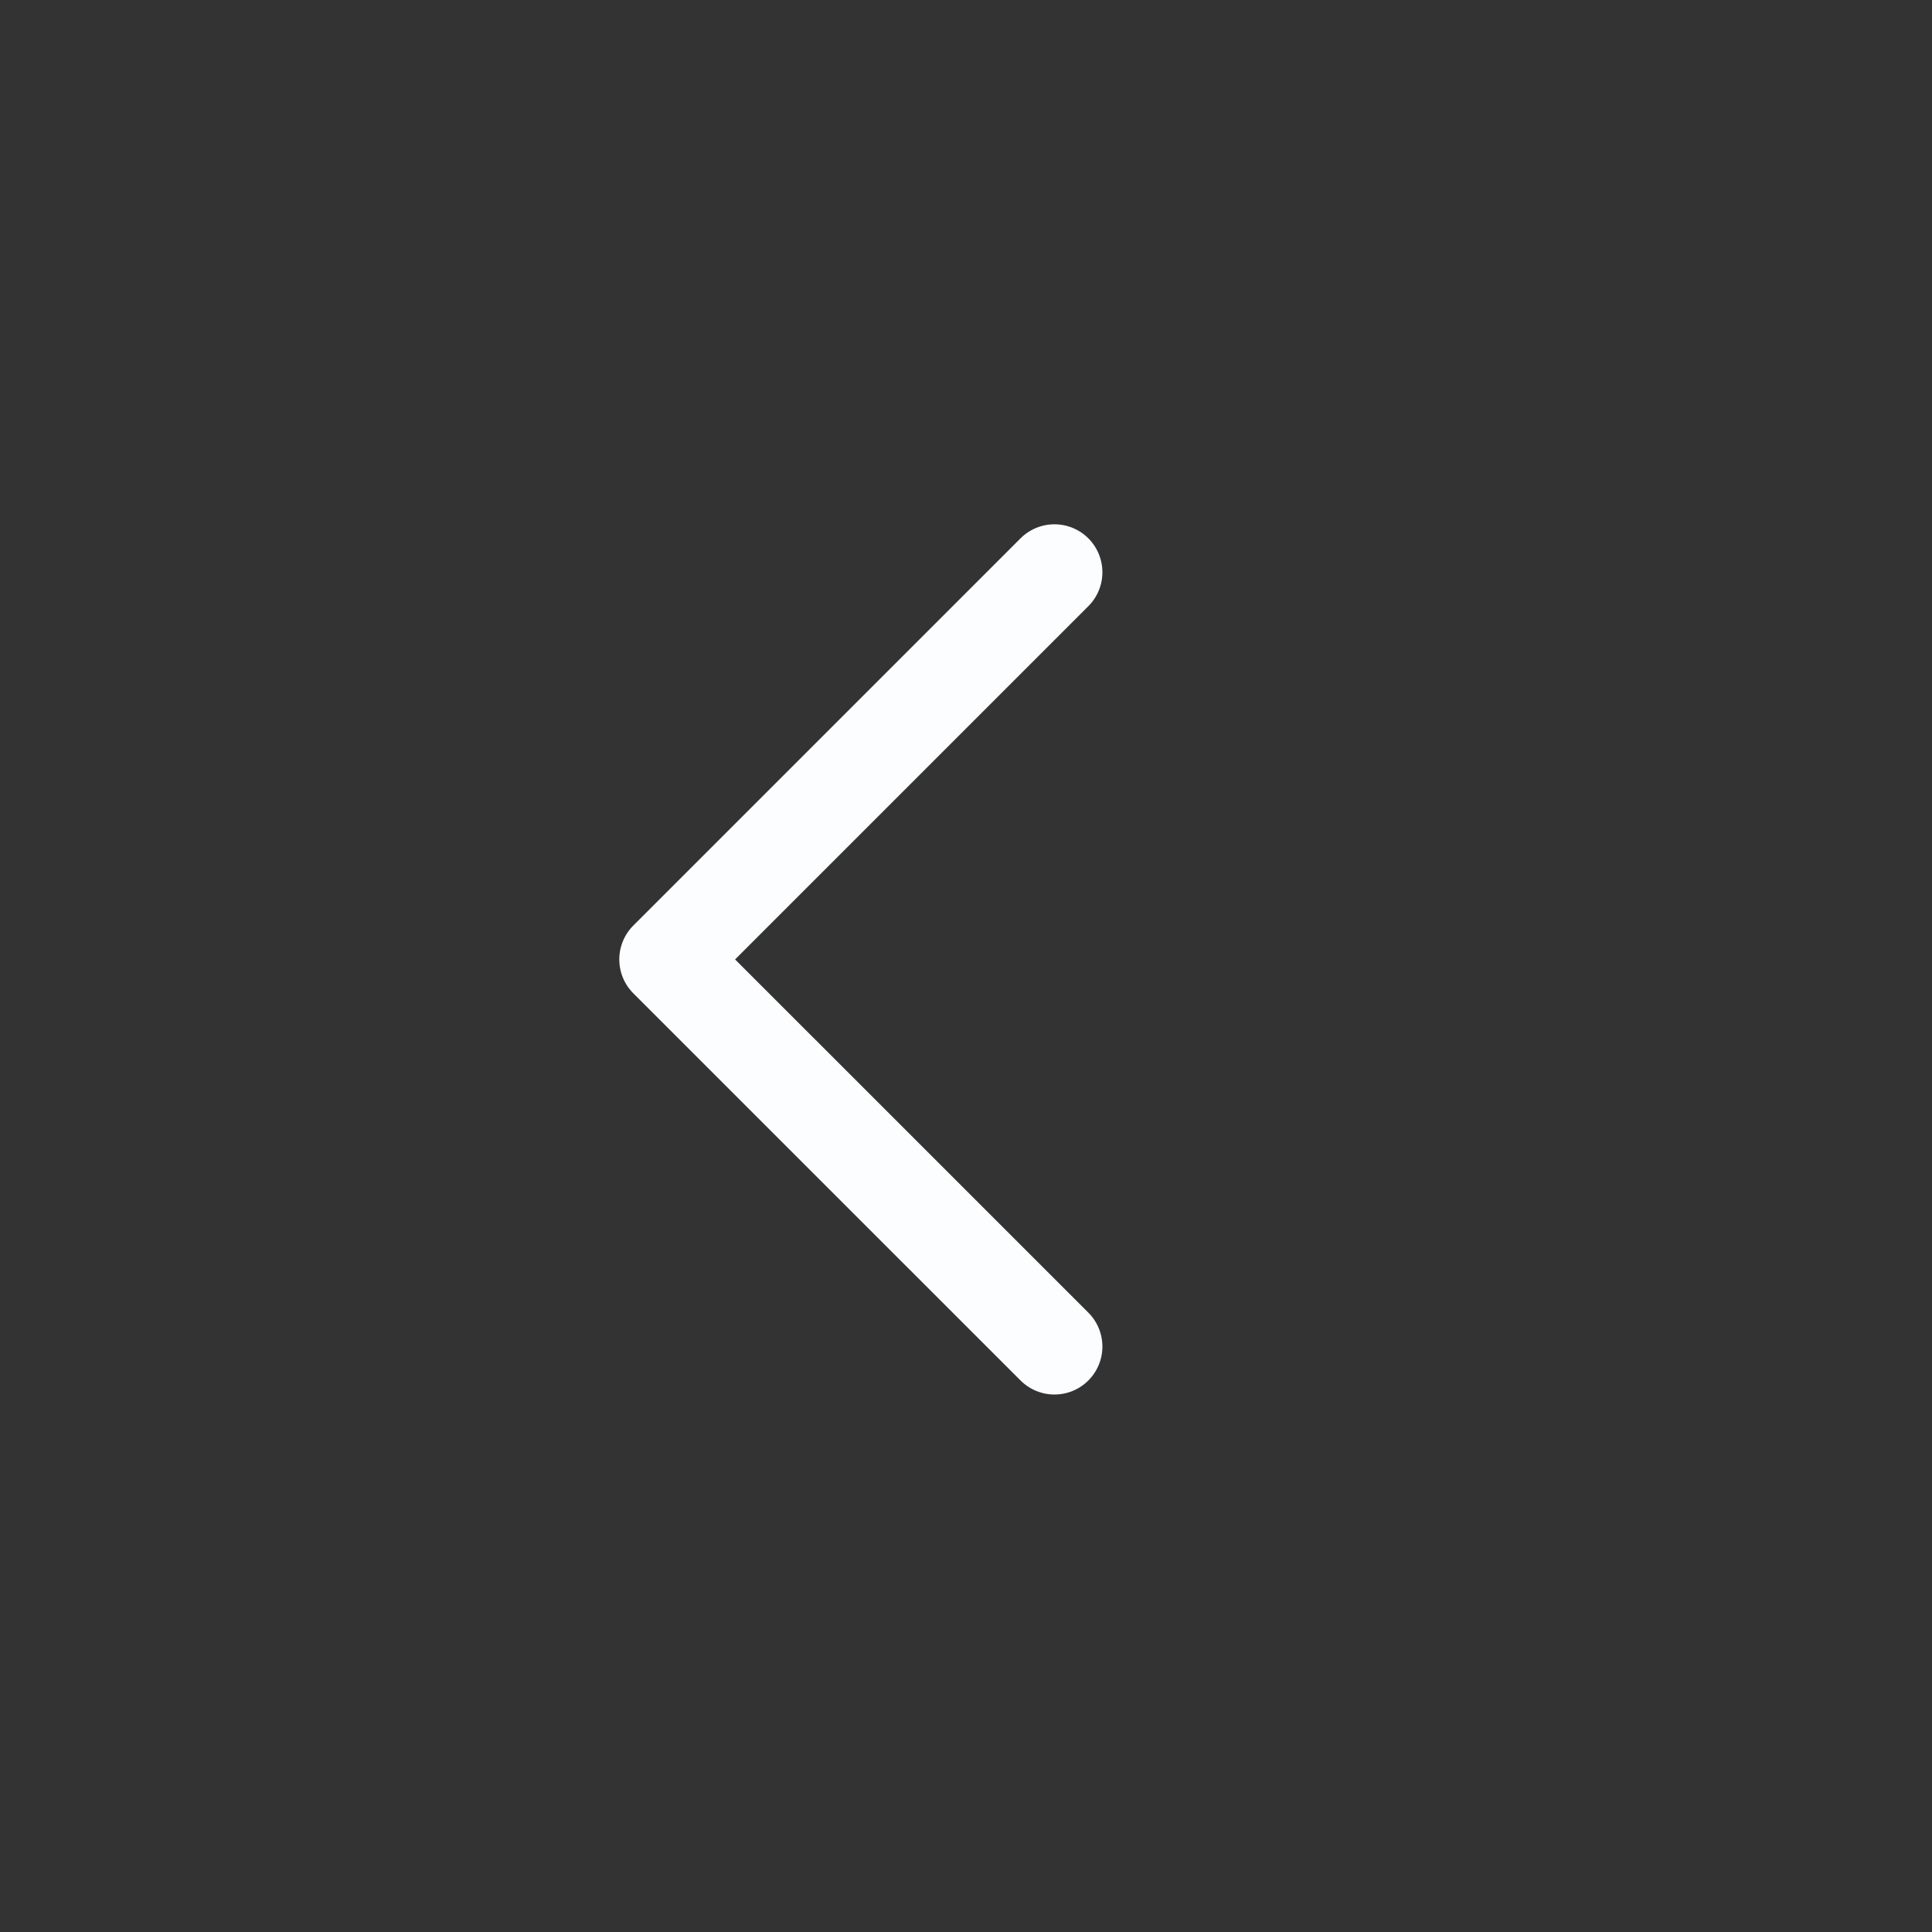 <svg width="35" height="35" viewBox="0 0 35 35" fill="none" xmlns="http://www.w3.org/2000/svg">
<rect x="0" y="0" width="35" height="35" fill="#333333" stroke="none"/>
<path d="M19.102 24.394L12.088 17.381L19.102 10.367" stroke="#FBFDFE" stroke-width="1.738" stroke-miterlimit="10" stroke-linecap="round" stroke-linejoin="round"/>
</svg>
